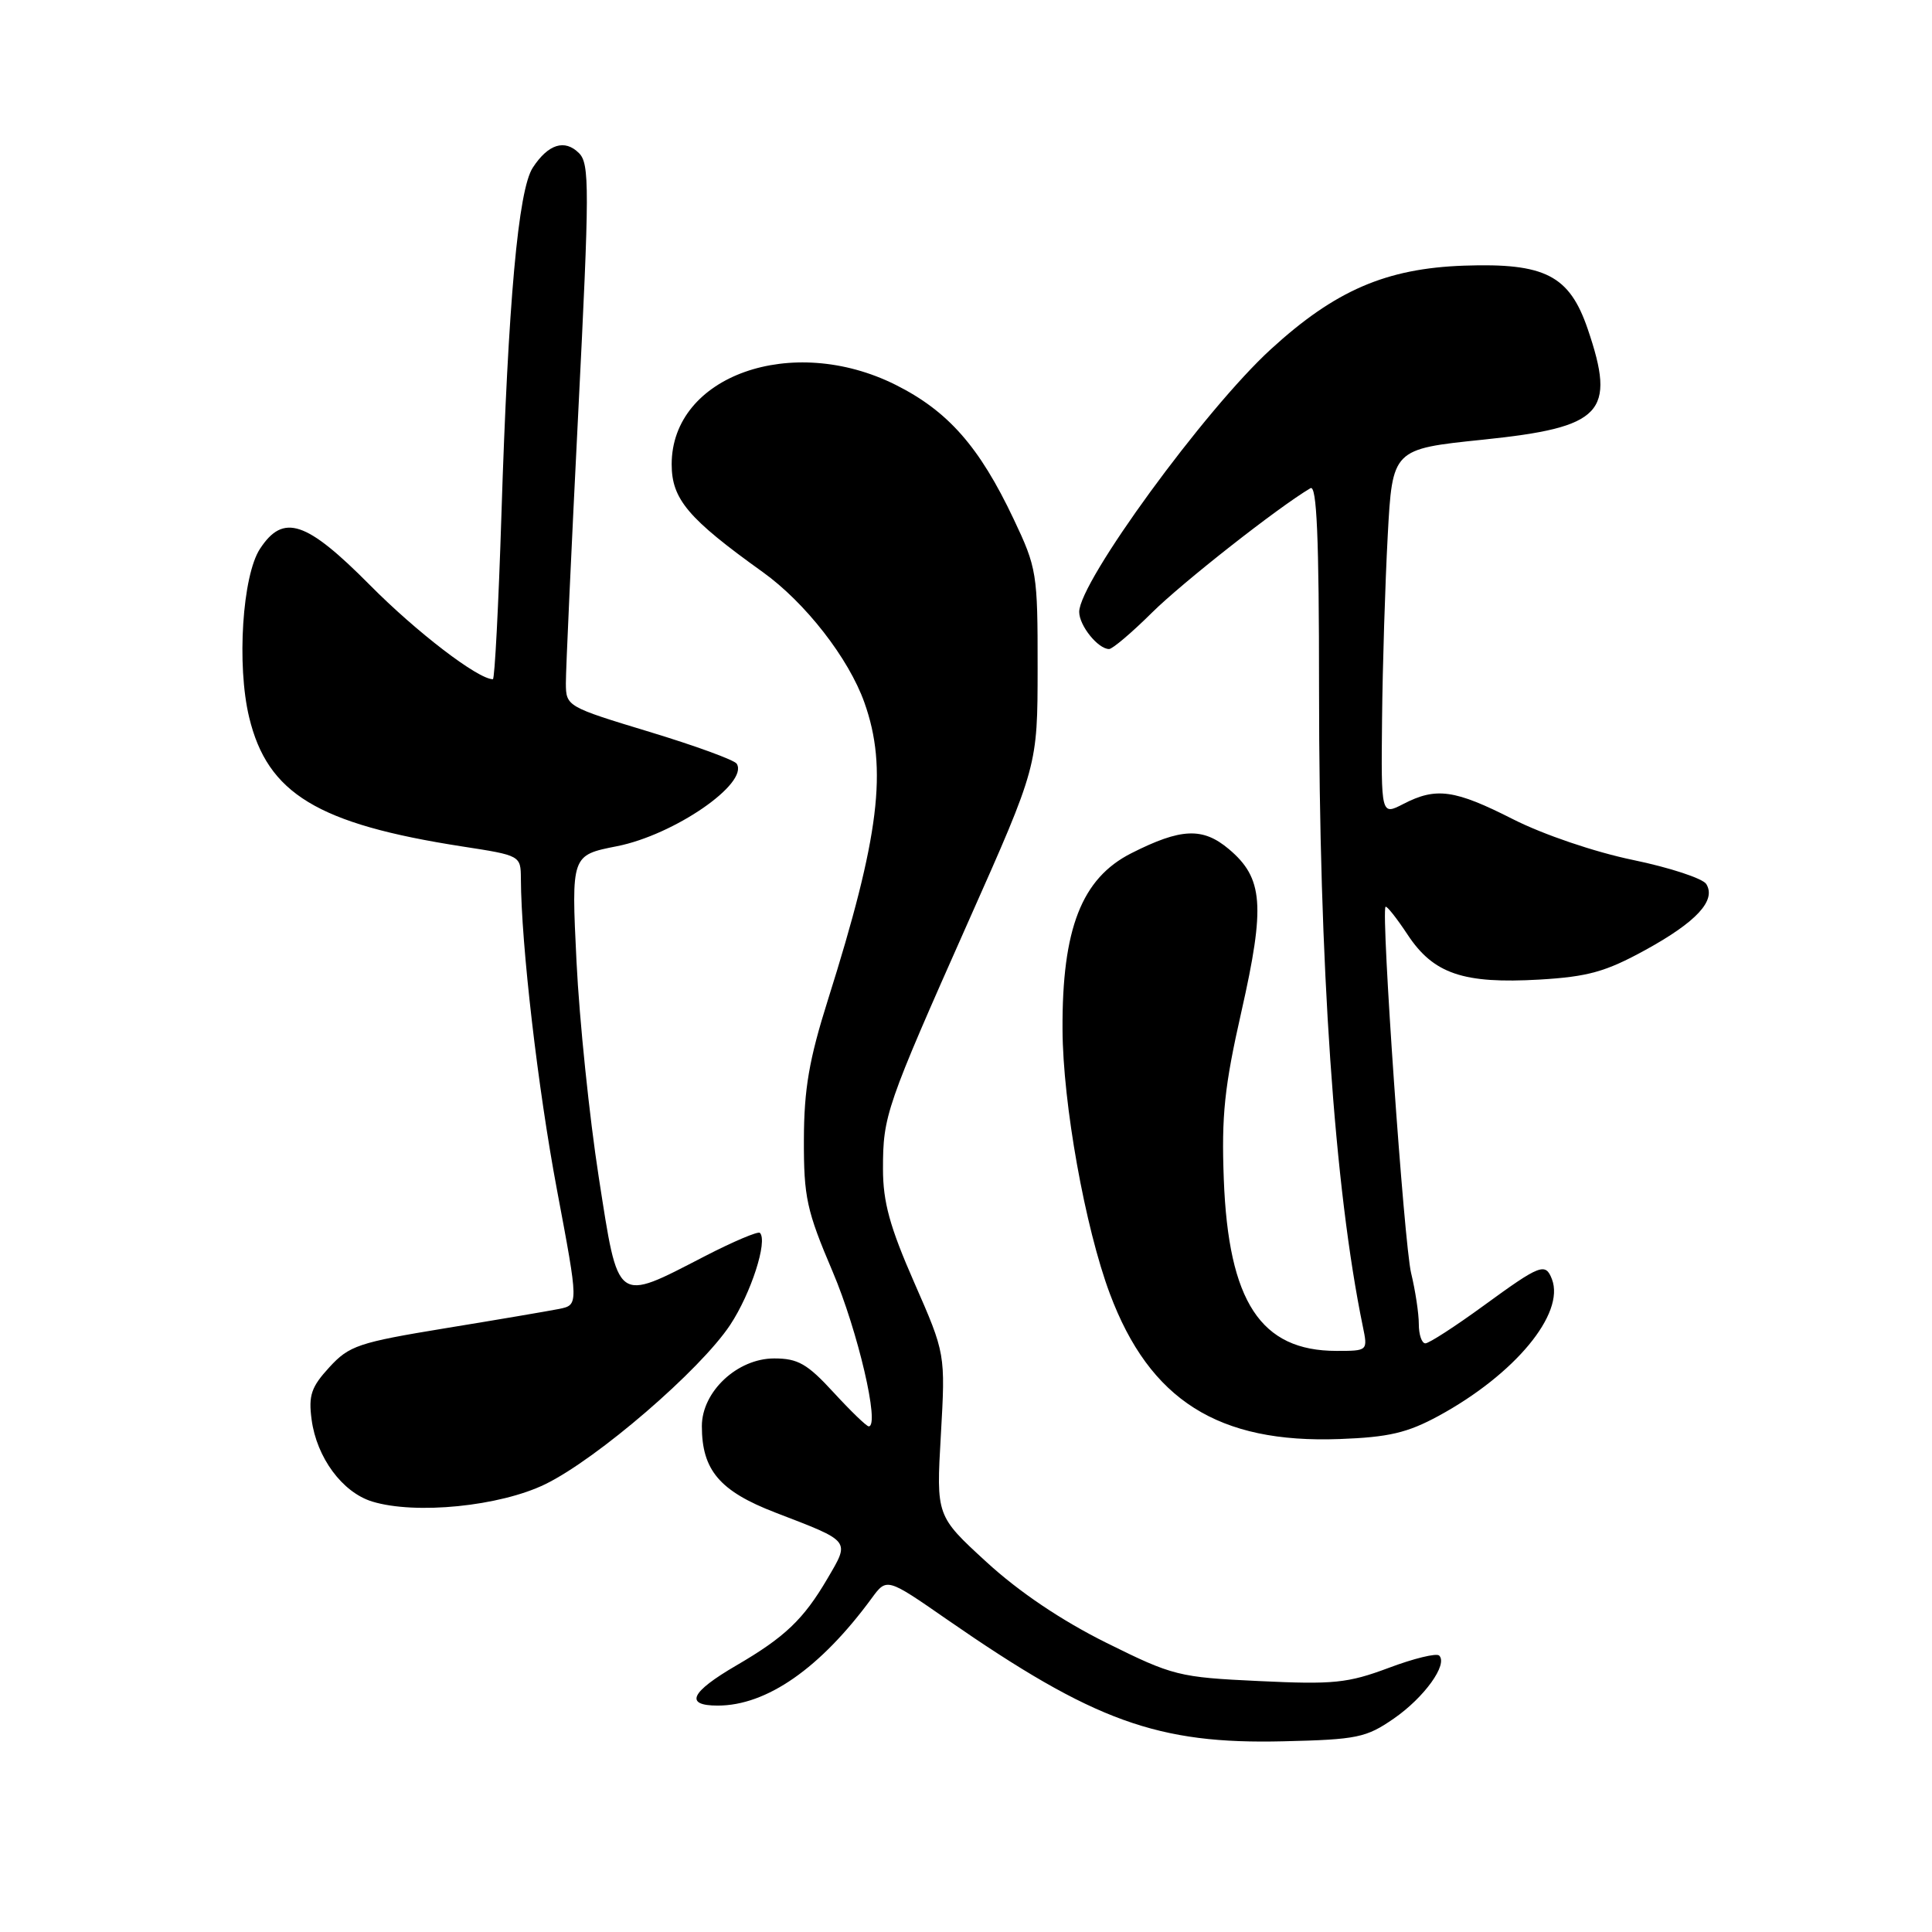 <?xml version="1.0" encoding="UTF-8" standalone="no"?>
<!DOCTYPE svg PUBLIC "-//W3C//DTD SVG 1.1//EN" "http://www.w3.org/Graphics/SVG/1.1/DTD/svg11.dtd" >
<svg xmlns="http://www.w3.org/2000/svg" xmlns:xlink="http://www.w3.org/1999/xlink" version="1.1" viewBox="0 0 256 256">
 <g >
 <path fill="currentColor"
d=" M 184.70 227.71 C 188.73 224.92 191.88 220.54 190.70 219.37 C 190.35 219.02 187.33 219.75 183.99 221.01 C 178.58 223.03 176.68 223.22 166.84 222.75 C 156.18 222.25 155.43 222.06 146.60 217.68 C 140.67 214.73 135.06 210.96 130.74 207.00 C 124.05 200.87 124.05 200.87 124.67 190.13 C 125.28 179.38 125.28 179.38 121.14 169.94 C 117.90 162.56 117.00 159.27 117.00 154.90 C 117.00 147.81 117.38 146.71 128.36 122.00 C 137.48 101.50 137.48 101.50 137.49 88.50 C 137.50 75.95 137.39 75.27 134.31 68.77 C 129.77 59.18 125.62 54.47 118.67 50.99 C 104.94 44.13 89.00 49.79 89.00 61.52 C 89.00 66.14 91.17 68.71 101.08 75.81 C 106.71 79.85 112.46 87.23 114.54 93.10 C 117.65 101.84 116.54 110.82 109.70 132.50 C 107.21 140.40 106.54 144.29 106.52 151.00 C 106.50 158.65 106.88 160.40 110.33 168.50 C 113.67 176.35 116.62 189.00 115.11 189.00 C 114.82 189.00 112.72 186.97 110.45 184.50 C 106.97 180.71 105.73 180.00 102.58 180.00 C 97.70 180.00 93.00 184.40 93.00 188.97 C 93.00 194.80 95.36 197.58 102.73 200.42 C 112.84 204.31 112.64 204.05 109.63 209.19 C 106.47 214.58 103.99 216.94 97.57 220.68 C 91.48 224.23 90.66 226.00 95.10 226.00 C 101.59 226.00 108.70 221.05 115.50 211.78 C 117.50 209.05 117.50 209.05 125.50 214.60 C 144.99 228.10 153.38 231.14 170.10 230.73 C 179.84 230.50 181.03 230.25 184.70 227.71 Z  M 72.28 196.65 C 79.16 193.28 92.79 181.54 96.75 175.56 C 99.51 171.39 101.76 164.43 100.69 163.36 C 100.45 163.12 97.16 164.51 93.38 166.46 C 81.52 172.58 81.98 172.92 79.34 156.00 C 78.10 148.03 76.77 135.16 76.39 127.41 C 75.70 113.32 75.70 113.32 81.74 112.13 C 89.32 110.64 99.24 103.81 97.62 101.20 C 97.32 100.71 92.11 98.81 86.04 96.97 C 75.13 93.66 75.00 93.59 74.98 90.56 C 74.97 88.88 75.71 72.73 76.62 54.68 C 78.12 24.92 78.13 21.70 76.72 20.29 C 74.83 18.40 72.64 19.09 70.60 22.21 C 68.67 25.15 67.33 40.03 66.44 68.25 C 66.06 80.21 65.55 90.00 65.31 90.00 C 63.34 90.00 55.20 83.77 49.03 77.54 C 40.56 69.00 37.54 68.00 34.45 72.72 C 32.12 76.27 31.35 88.13 33.01 95.03 C 35.44 105.16 42.07 109.18 61.25 112.16 C 68.97 113.35 69.00 113.37 69.02 116.43 C 69.06 125.18 71.27 144.22 73.81 157.71 C 76.67 172.91 76.67 172.91 74.09 173.44 C 72.66 173.72 65.88 174.88 59.00 176.00 C 47.50 177.89 46.27 178.30 43.64 181.17 C 41.24 183.78 40.86 184.90 41.29 188.10 C 41.96 193.14 45.36 197.74 49.31 198.96 C 55.05 200.72 66.25 199.60 72.28 196.65 Z  M 190.63 187.61 C 200.73 182.11 207.39 174.07 205.64 169.50 C 204.78 167.27 204.09 167.54 196.60 173.00 C 192.83 175.75 189.35 178.00 188.87 178.00 C 188.39 178.00 188.00 176.85 188.00 175.44 C 188.00 174.04 187.54 171.00 186.98 168.69 C 186.05 164.87 182.98 120.95 183.59 120.16 C 183.73 119.97 185.06 121.64 186.53 123.87 C 189.95 129.04 193.90 130.38 203.98 129.80 C 210.40 129.42 212.75 128.77 218.00 125.89 C 224.80 122.16 227.43 119.31 226.09 117.14 C 225.63 116.40 221.26 114.96 216.38 113.95 C 211.30 112.90 204.51 110.59 200.50 108.56 C 192.74 104.62 190.30 104.28 185.95 106.53 C 183.00 108.05 183.00 108.05 183.13 95.28 C 183.20 88.25 183.54 77.33 183.88 71.00 C 184.50 59.50 184.50 59.50 196.50 58.26 C 212.36 56.62 214.17 54.72 210.38 43.59 C 207.95 36.48 204.72 34.83 194.00 35.20 C 183.67 35.56 176.91 38.48 168.40 46.27 C 159.66 54.26 143.00 77.09 143.00 81.08 C 143.00 82.90 145.50 86.00 146.96 86.00 C 147.41 86.00 149.97 83.83 152.64 81.18 C 156.68 77.18 169.37 67.21 173.64 64.69 C 174.48 64.19 174.78 71.13 174.78 91.26 C 174.78 127.91 176.81 157.46 180.58 175.75 C 181.25 179.00 181.25 179.00 177.08 179.00 C 167.05 179.00 162.78 172.50 162.16 156.28 C 161.84 147.80 162.24 143.99 164.50 134.01 C 167.67 119.98 167.39 116.35 162.83 112.51 C 159.37 109.60 156.50 109.72 149.90 113.06 C 143.33 116.39 140.72 123.06 140.79 136.41 C 140.83 146.22 143.78 162.66 147.06 171.42 C 152.34 185.53 161.43 191.28 177.51 190.68 C 184.02 190.44 186.48 189.86 190.63 187.61 Z "/>
</g>
</svg>